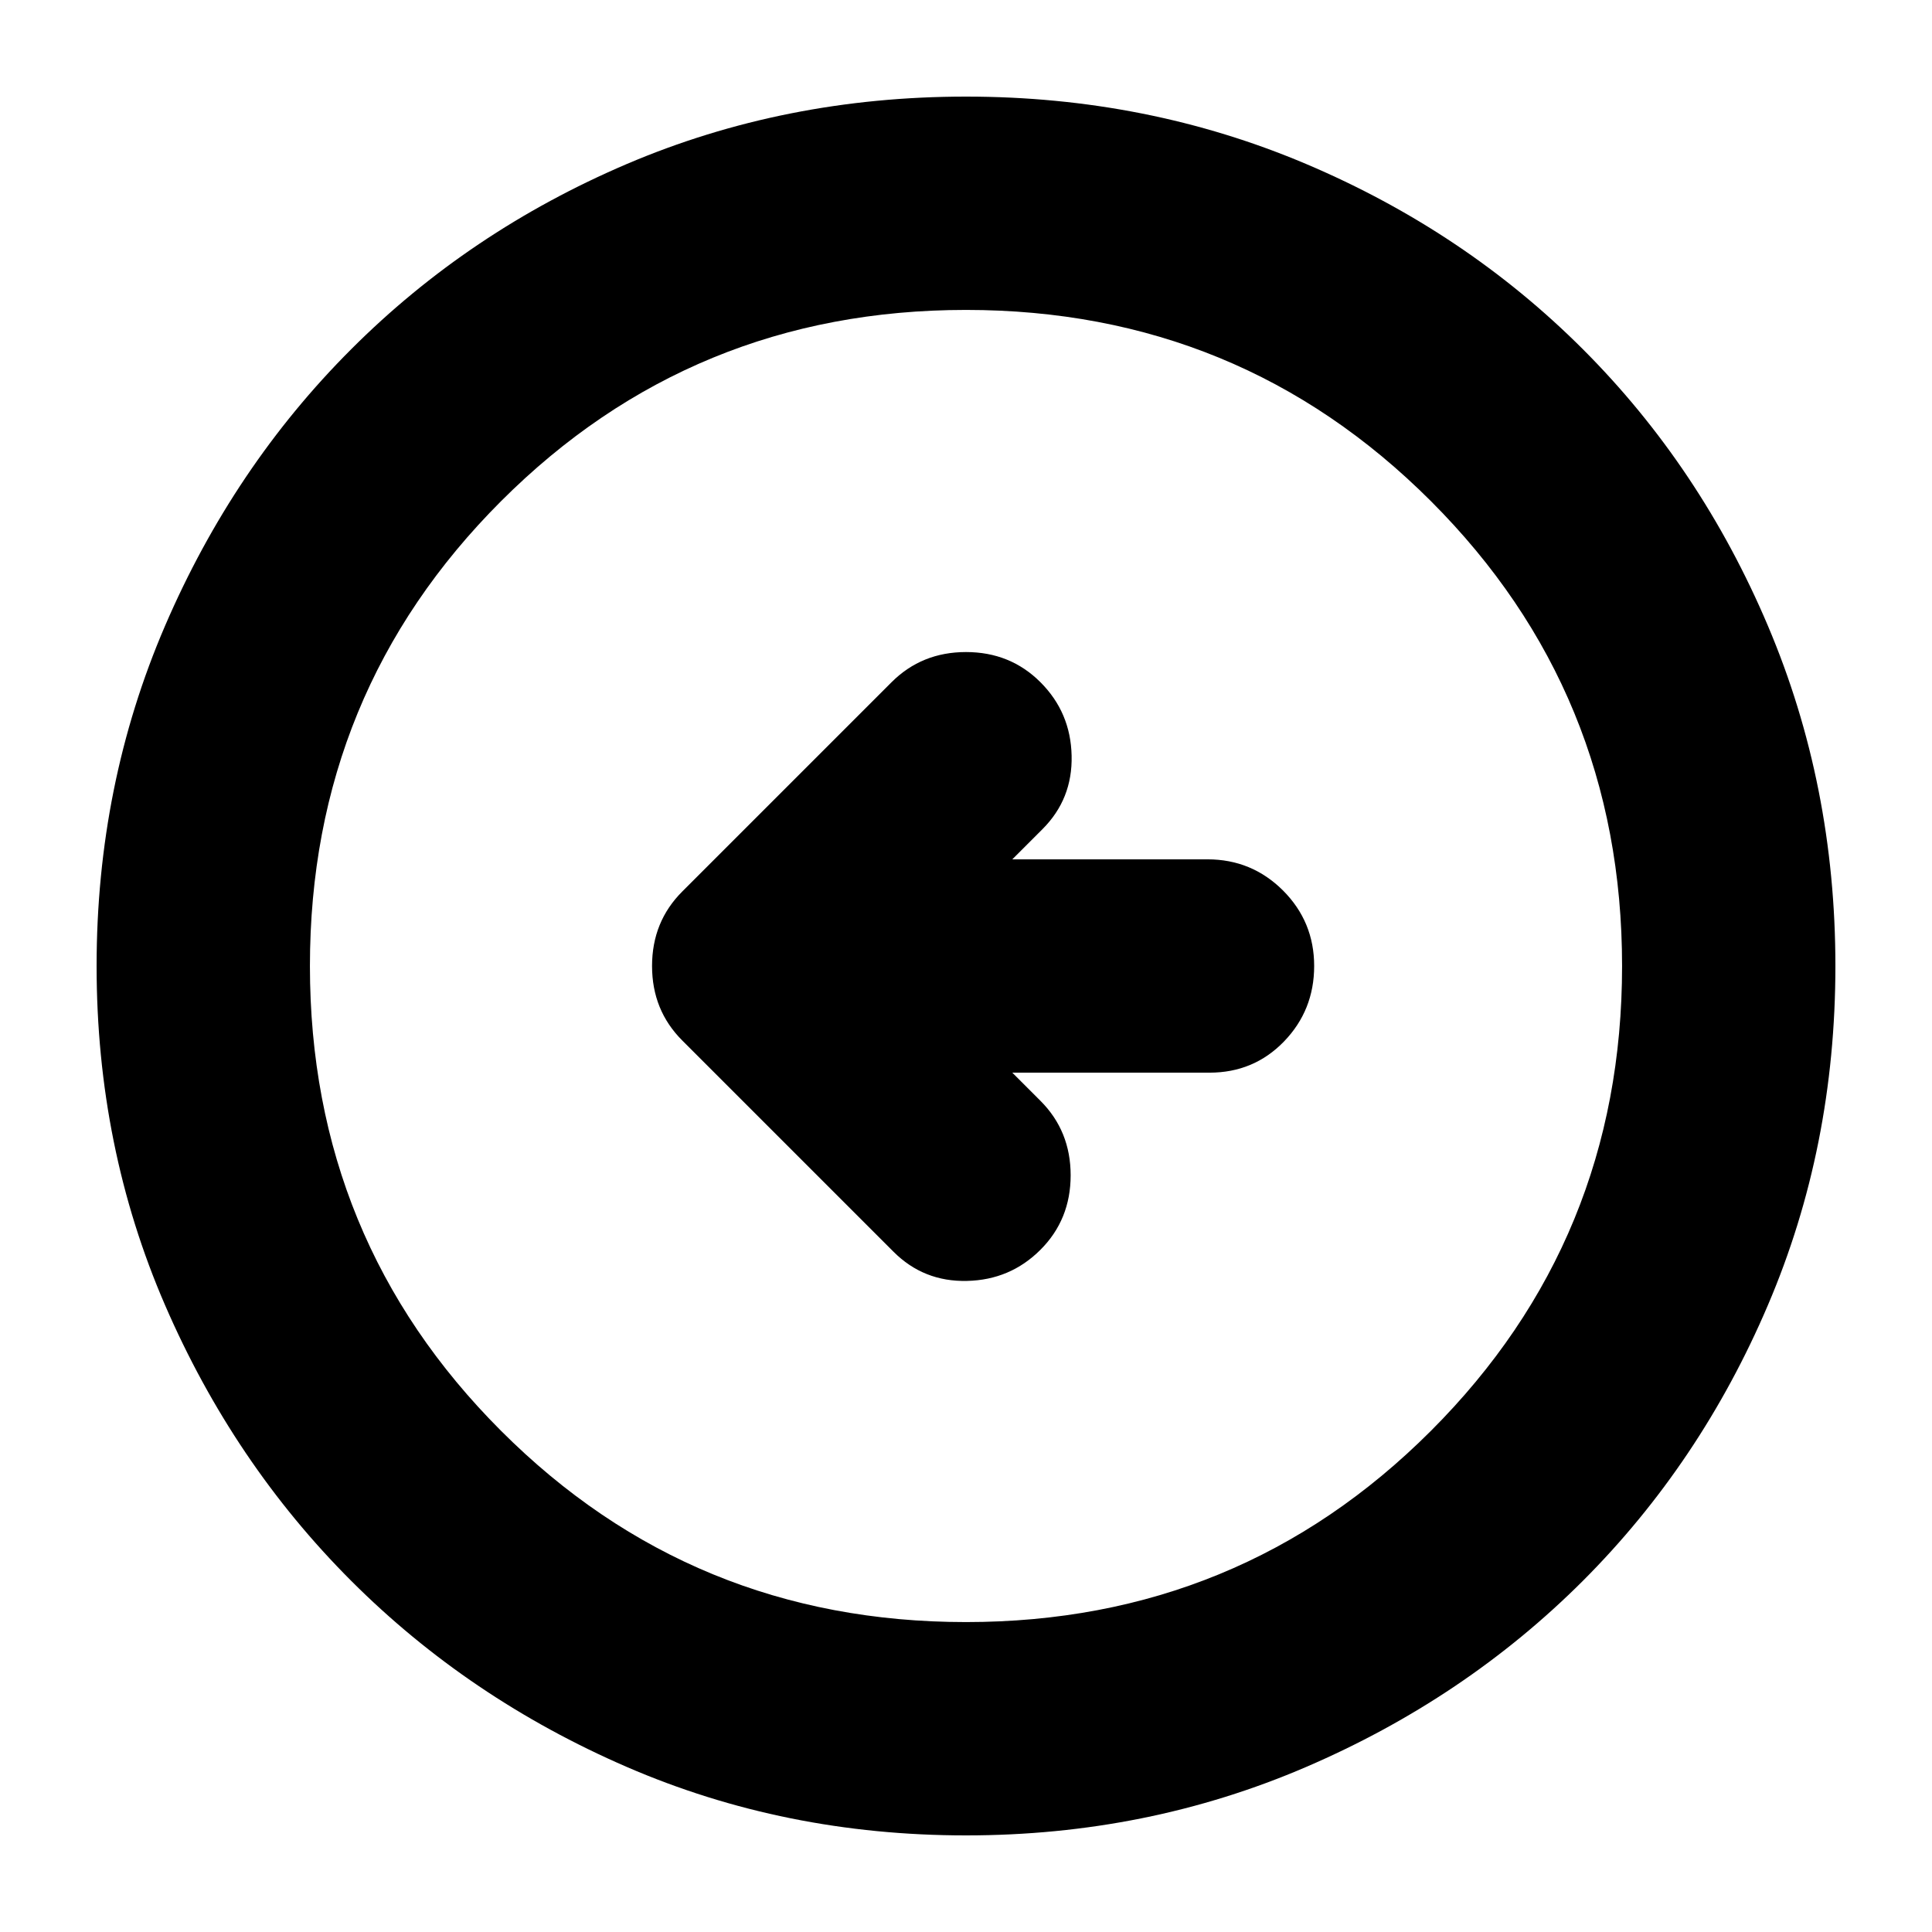 <svg xmlns="http://www.w3.org/2000/svg" height="24" width="24"><path d="M11.1 15.55q.375.375.913.362.537-.012.912-.387t.375-.925q0-.55-.375-.925l-.35-.35h2.45q.55 0 .925-.387.375-.388.375-.938 0-.55-.387-.938-.388-.387-.938-.387h-2.425l.375-.375q.375-.375.362-.913-.012-.537-.387-.912T12 8.1q-.55 0-.925.375l-2.6 2.6Q8.1 11.45 8.1 12t.375.925Zm.9 7.25q-2.25 0-4.213-.85-1.962-.85-3.424-2.312Q2.9 18.175 2.05 16.212 1.2 14.25 1.2 12t.85-4.225Q2.9 5.8 4.363 4.338q1.462-1.463 3.424-2.301Q9.75 1.2 12 1.2t4.225.837q1.975.838 3.438 2.301 1.462 1.462 2.299 3.437Q22.8 9.75 22.8 12q0 2.25-.838 4.212-.837 1.963-2.299 3.426Q18.2 21.1 16.225 21.95q-1.975.85-4.225.85Zm0-2.65q3.4 0 5.775-2.375Q20.15 15.4 20.15 12q0-3.4-2.375-5.775Q15.4 3.85 12 3.85q-3.4 0-5.775 2.375Q3.85 8.6 3.85 12q0 3.4 2.375 5.775Q8.6 20.15 12 20.15ZM12 12Z"/></svg>